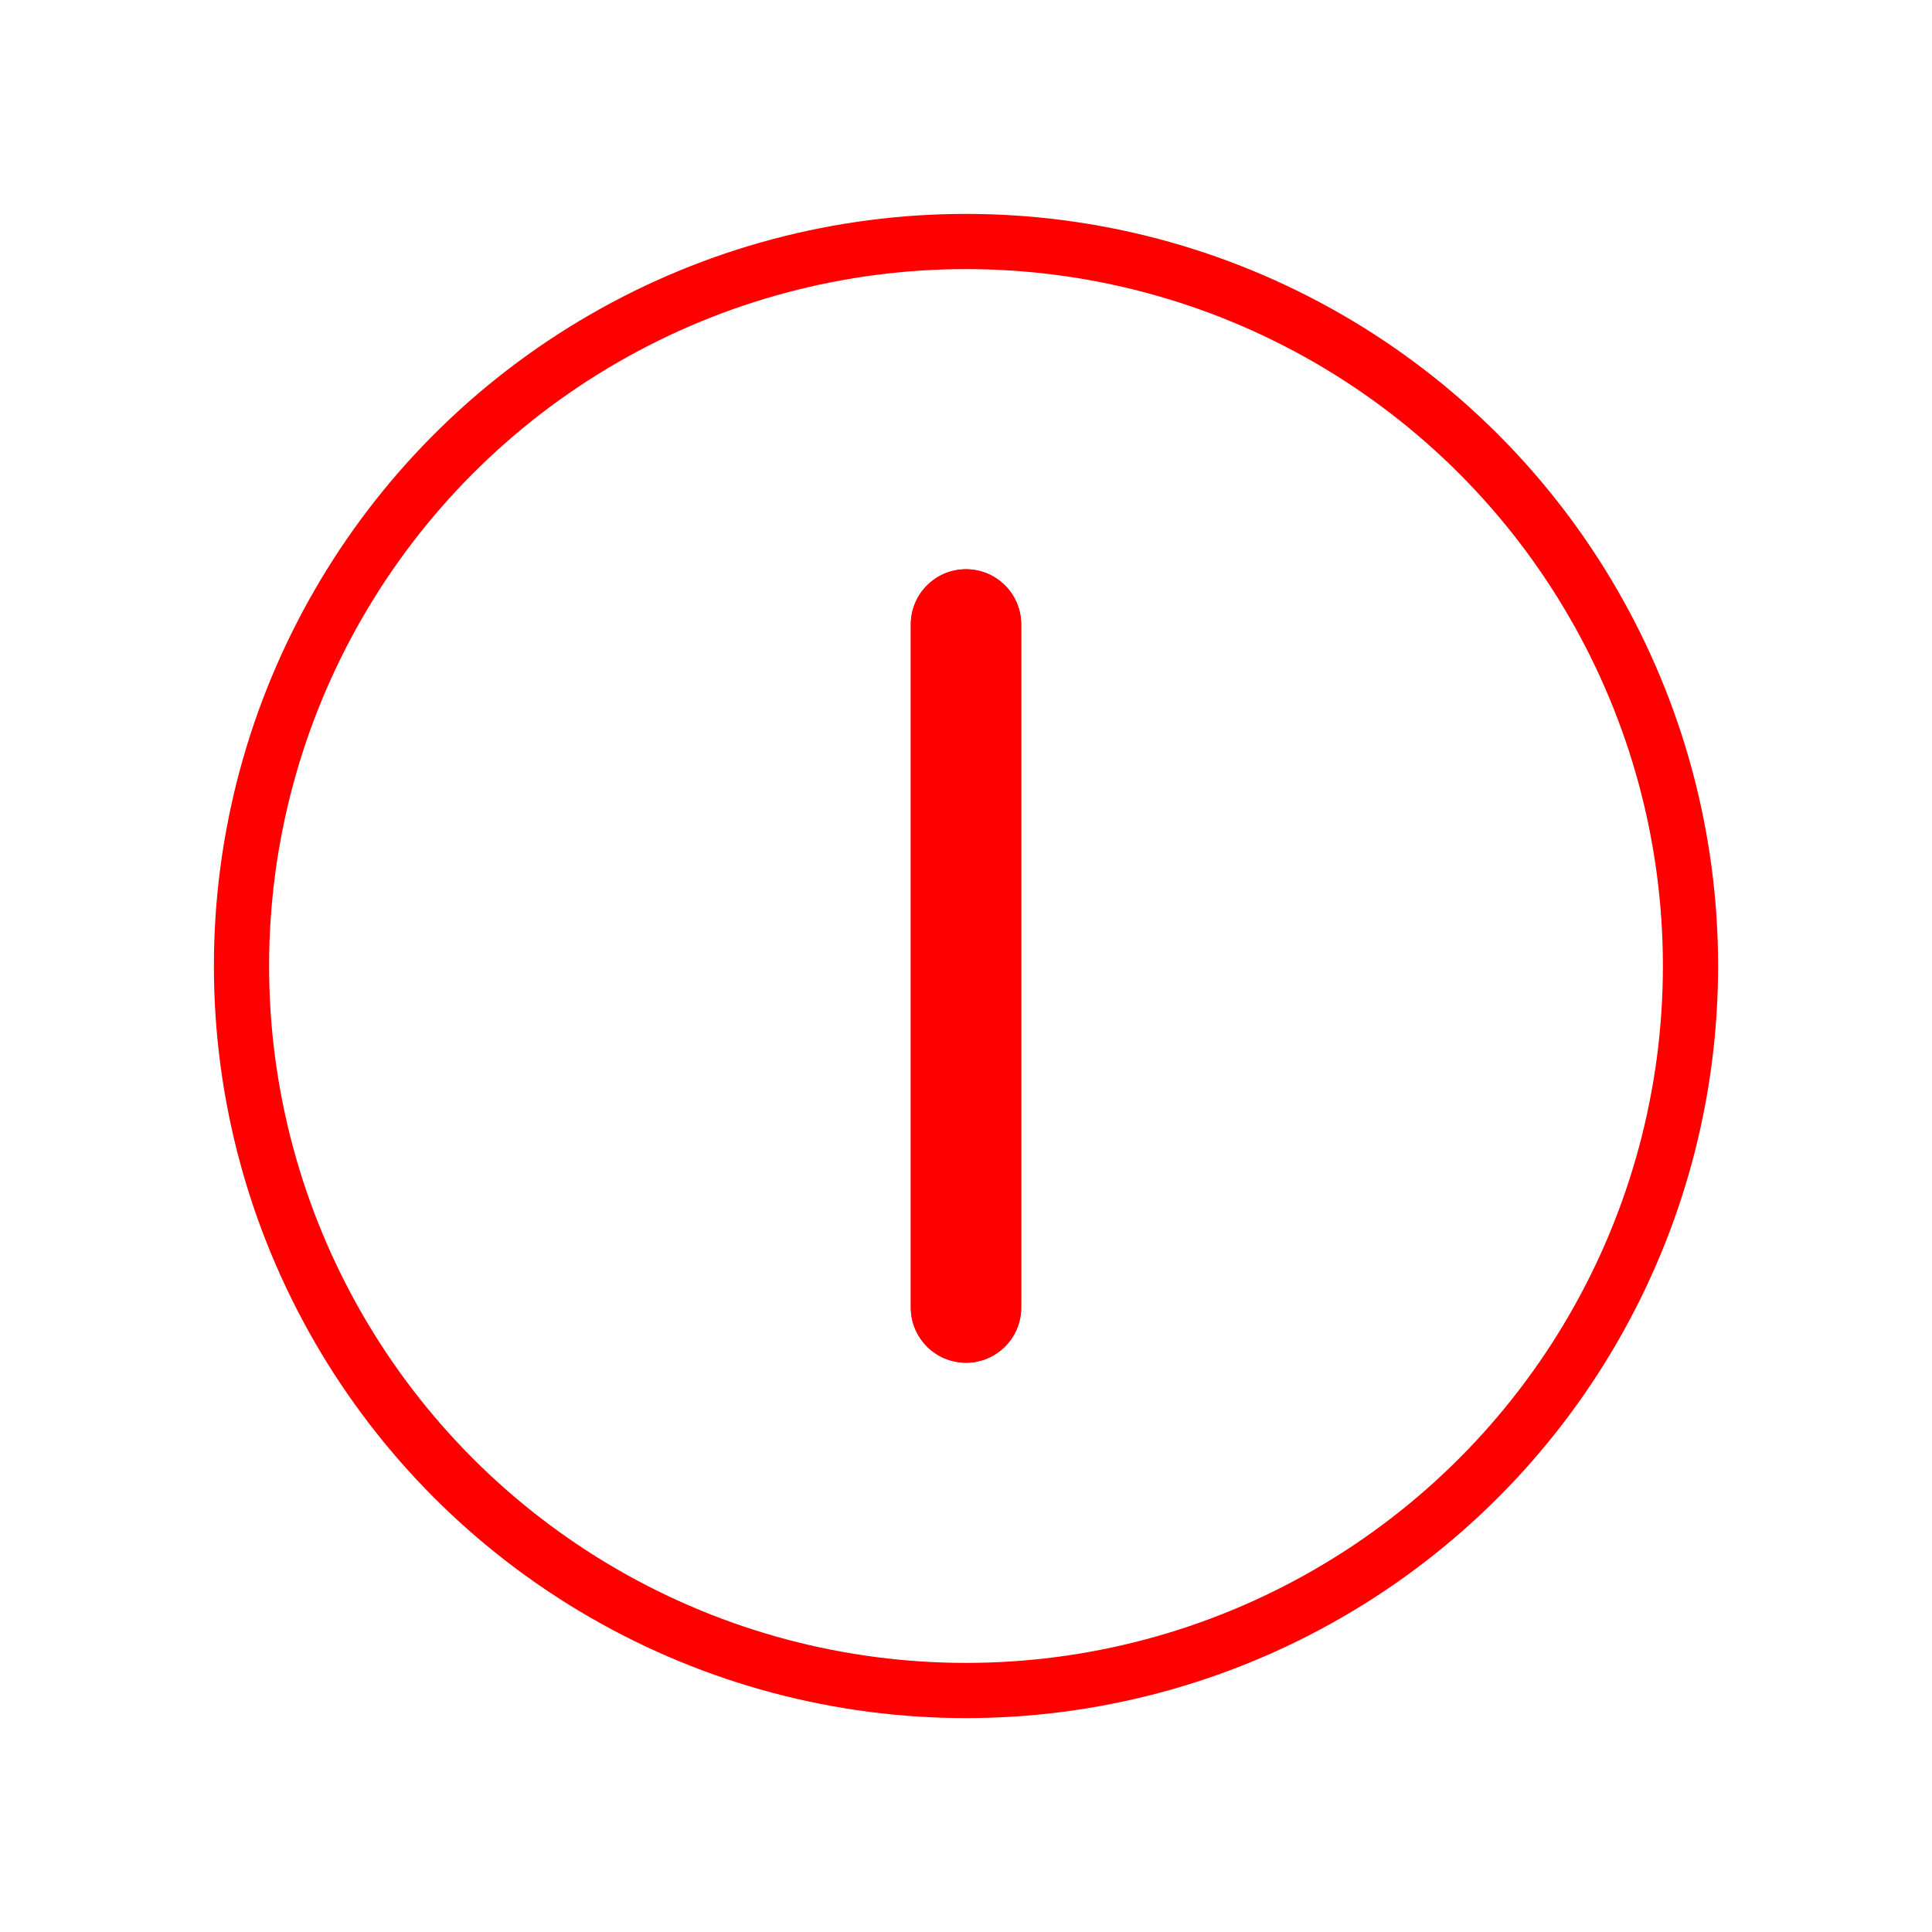 <svg width="560" height="560" viewBox="0 0 560 560" fill="none" xmlns="http://www.w3.org/2000/svg" xmlns:xlink="http://www.w3.org/1999/xlink">
<circle cx="280" cy="280" r="210" stroke="#FF0000" stroke-width="16" stroke-miterlimit="3.999"/>
<path d="M181.007,263.992C172.17,263.992 165.007,271.156 165.007,279.992C165.007,288.829 172.17,295.992 181.007,295.992L181.007,263.992ZM378.997,295.992C387.833,295.992 394.997,288.829 394.997,279.992C394.997,271.156 387.833,263.992 378.997,263.992L378.997,295.992ZM181.007,295.992L378.997,295.992L378.997,263.992L181.007,263.992L181.007,295.992Z" transform="rotate(-90 280.002 279.992)" fill="#FF0000"/>
<path d="M181.005,264C172.168,264 165.005,271.163 165.005,280C165.005,288.837 172.168,296 181.005,296L181.005,264ZM378.995,296C387.831,296 394.995,288.837 394.995,280C394.995,271.163 387.831,264 378.995,264L378.995,296ZM181.005,296L378.995,296L378.995,264L181.005,264L181.005,296Z" transform="rotate(-270 280 280)" fill="#FF0000"/>
</svg>

